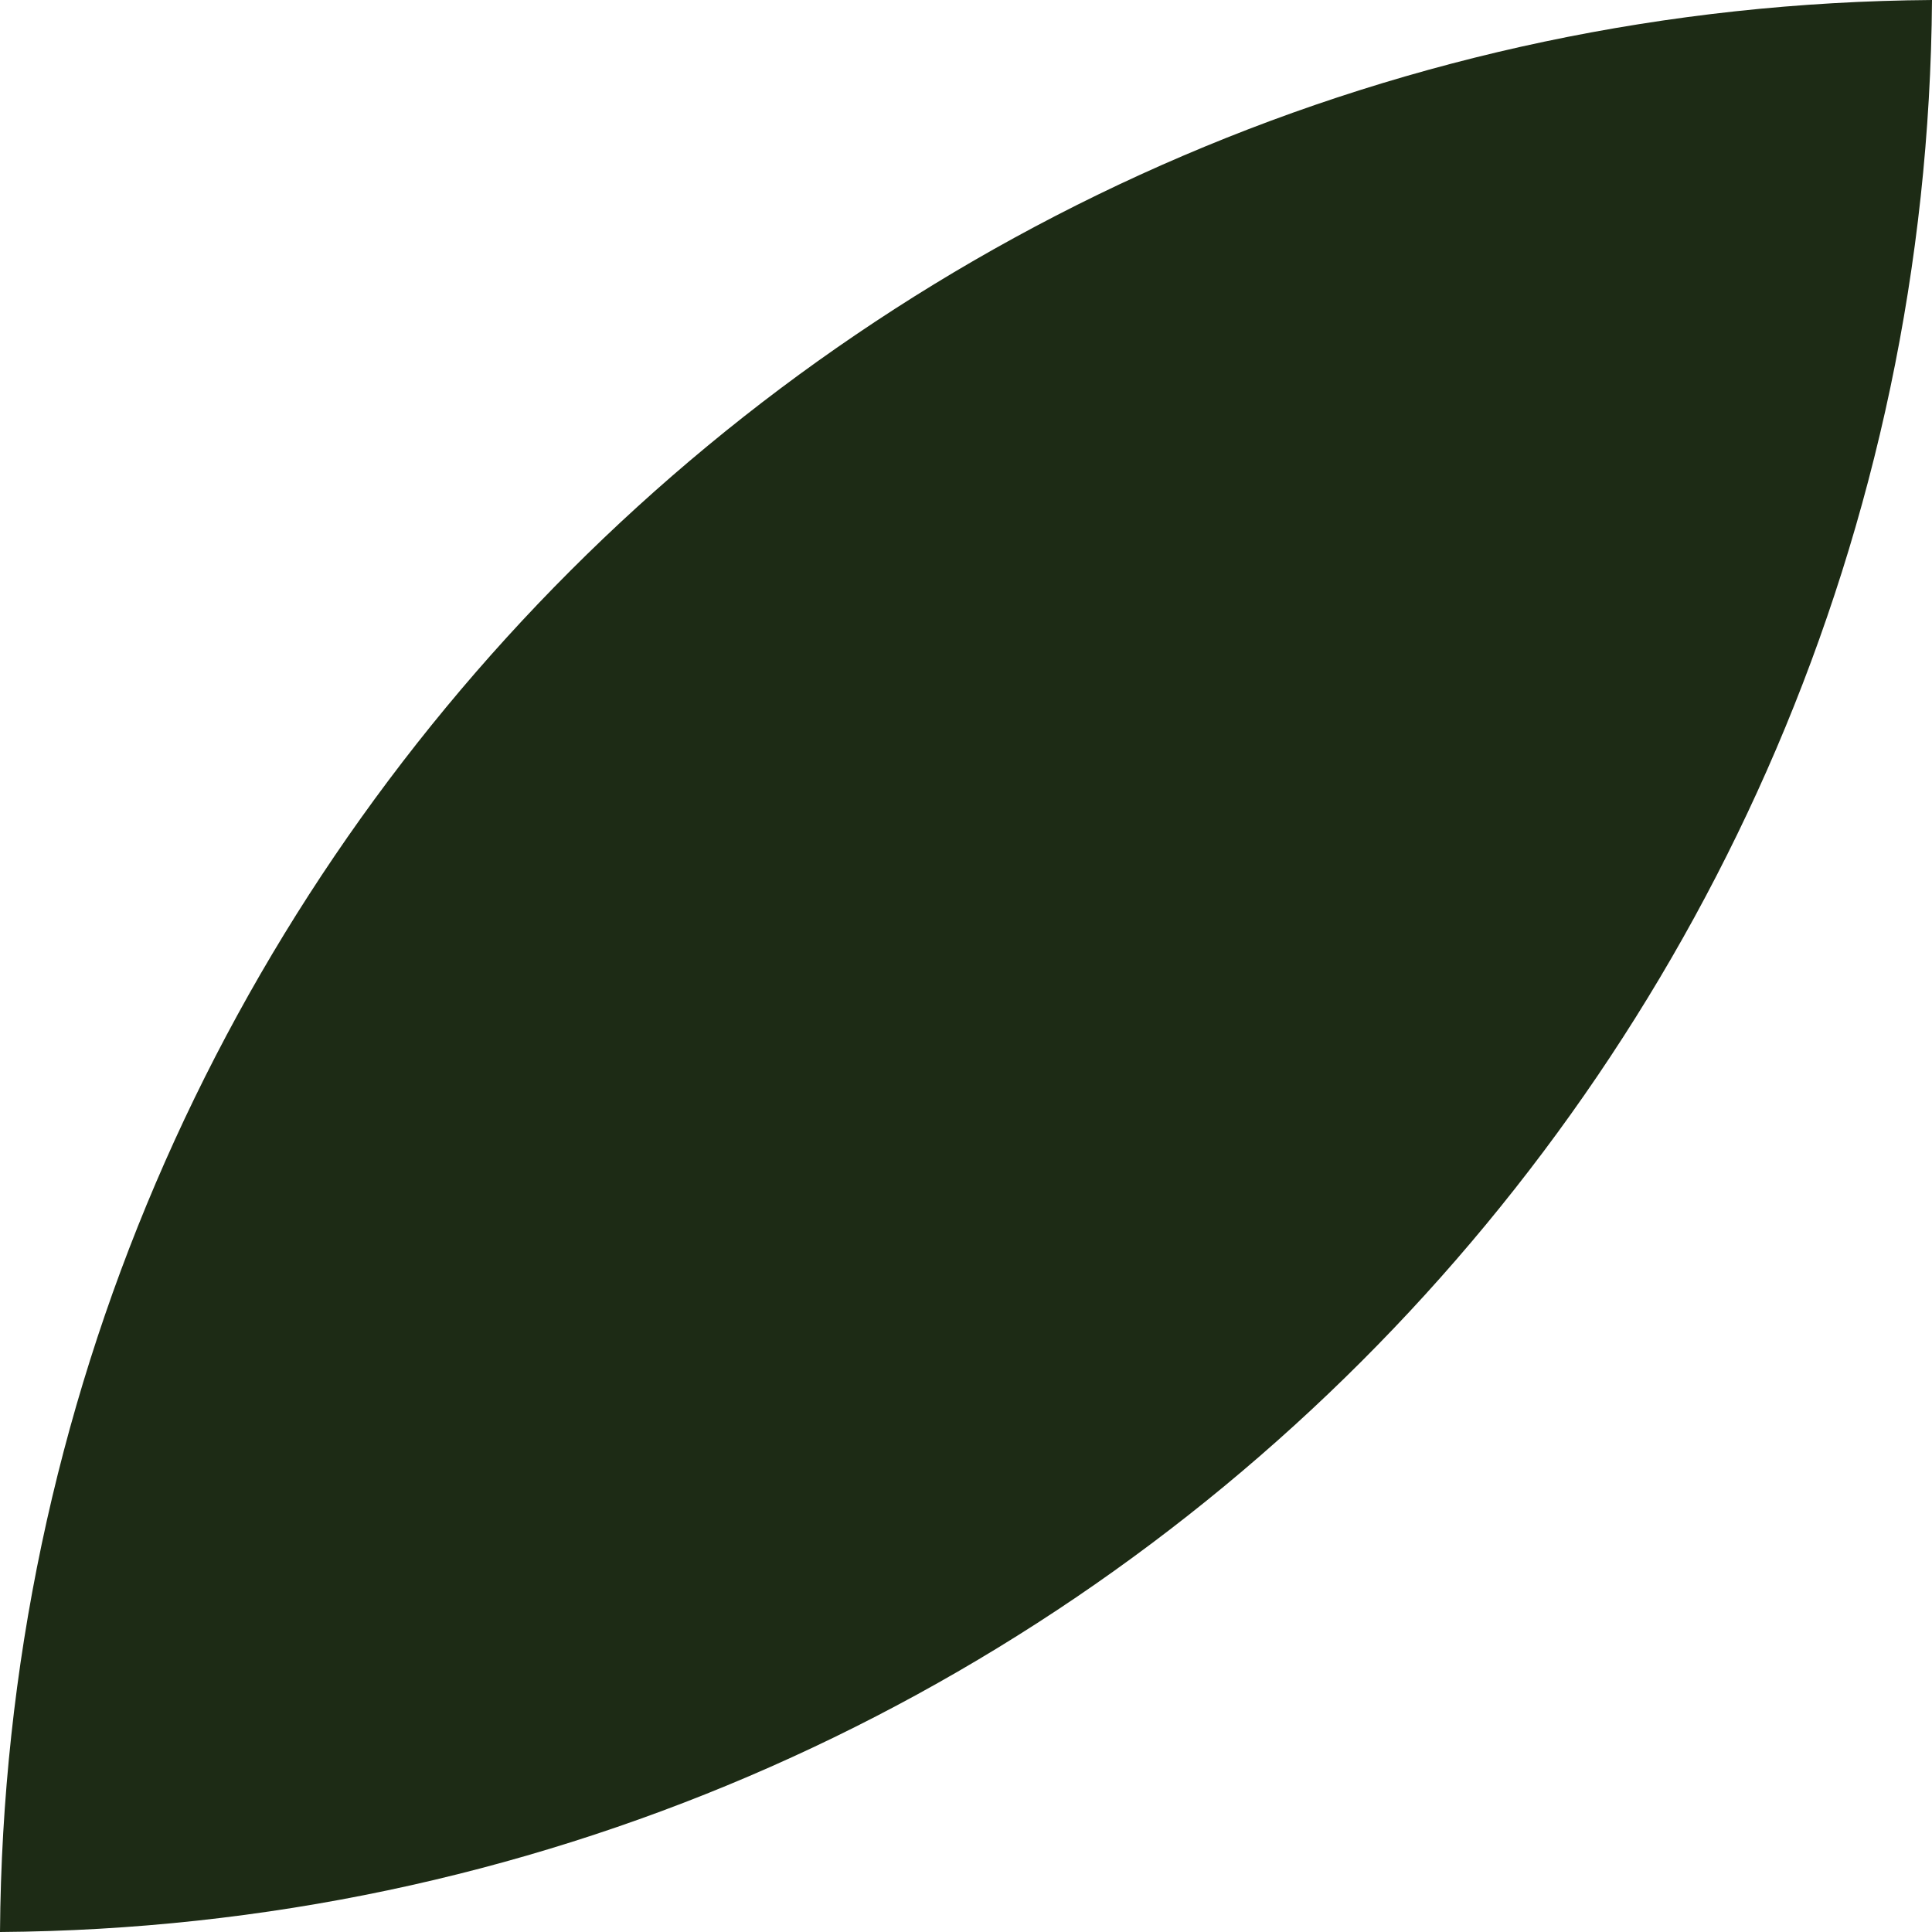 <svg width="88" height="88" viewBox="0 0 88 88" fill="none" xmlns="http://www.w3.org/2000/svg">
<path d="M0 88C48.385 87.647 87.647 48.385 88 0C39.615 0.353 0.353 39.615 0 88Z" fill="#1D2B15"/>
</svg>
